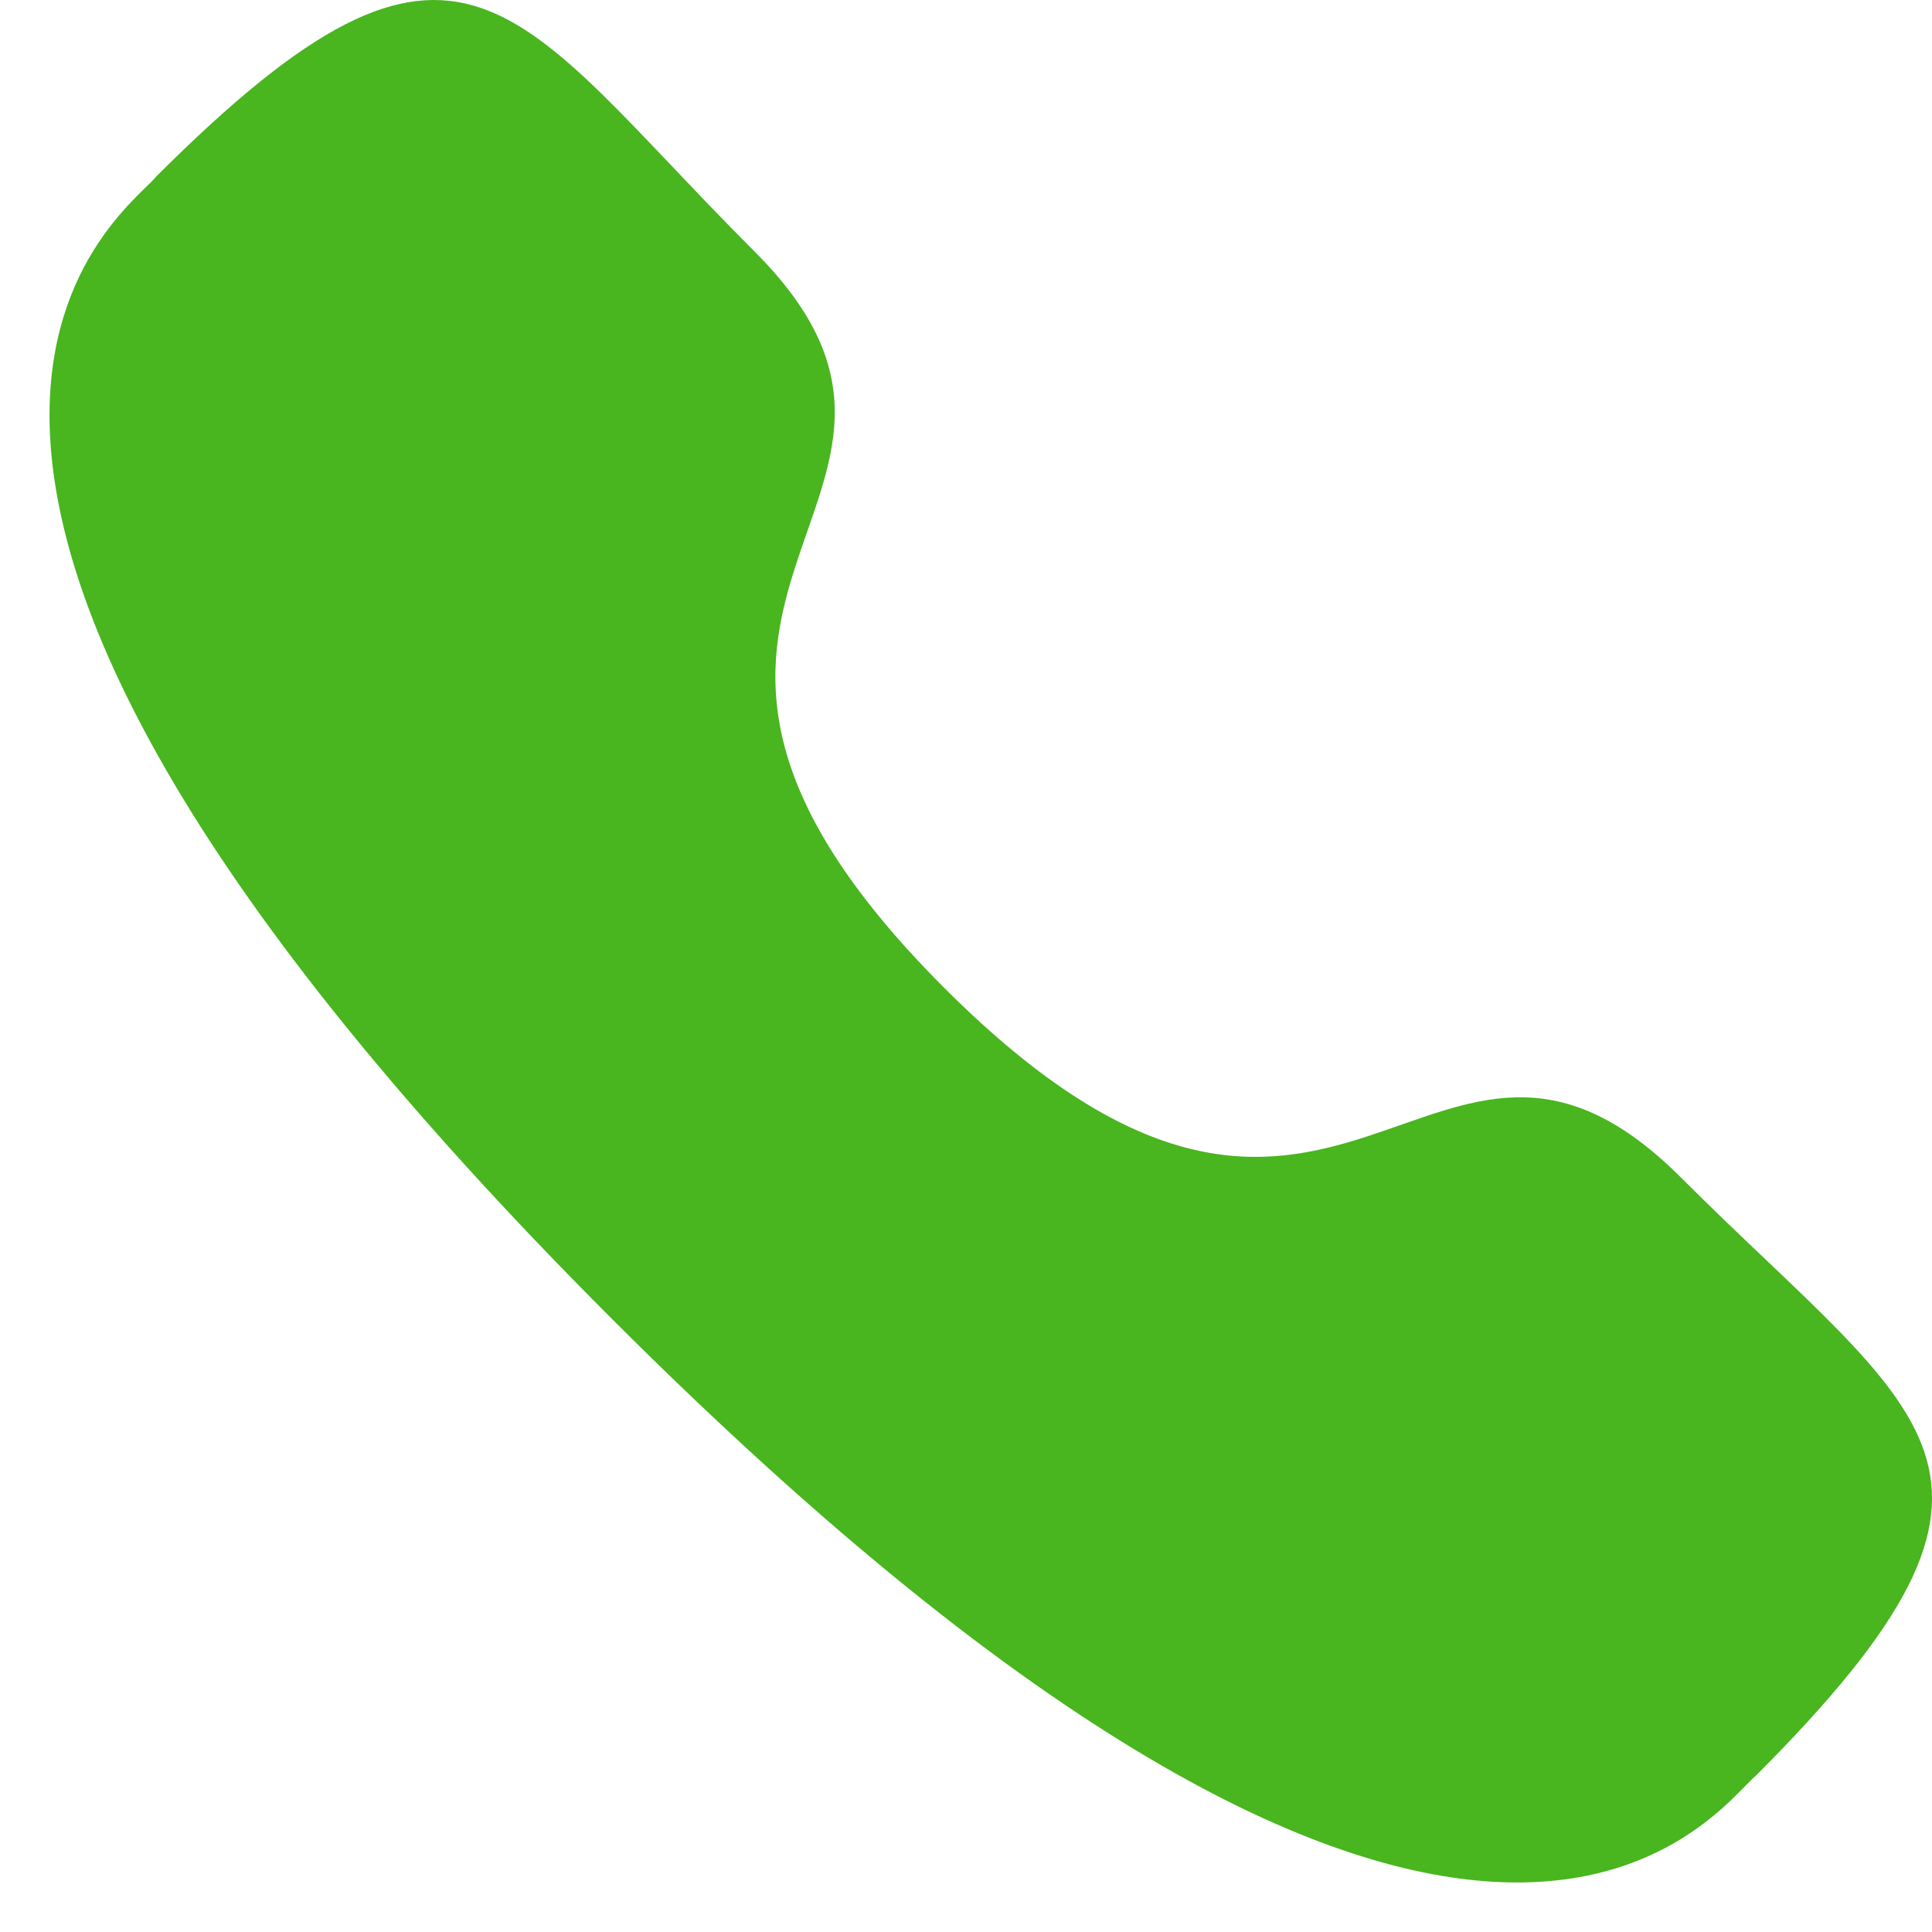 <svg width="26" height="26" viewBox="0 0 26 26" fill="none" xmlns="http://www.w3.org/2000/svg">
<path fill-rule="evenodd" clip-rule="evenodd" d="M12.709 13.296C18.028 18.614 19.234 12.462 22.621 15.846C25.886 19.11 27.762 19.764 23.626 23.9C23.108 24.316 19.816 29.326 8.246 17.76C-3.325 6.192 1.682 2.897 2.099 2.379C6.245 -1.768 6.888 0.119 10.153 3.383C13.539 6.769 7.39 7.979 12.709 13.296Z" fill="#49B51F"/>
</svg>
